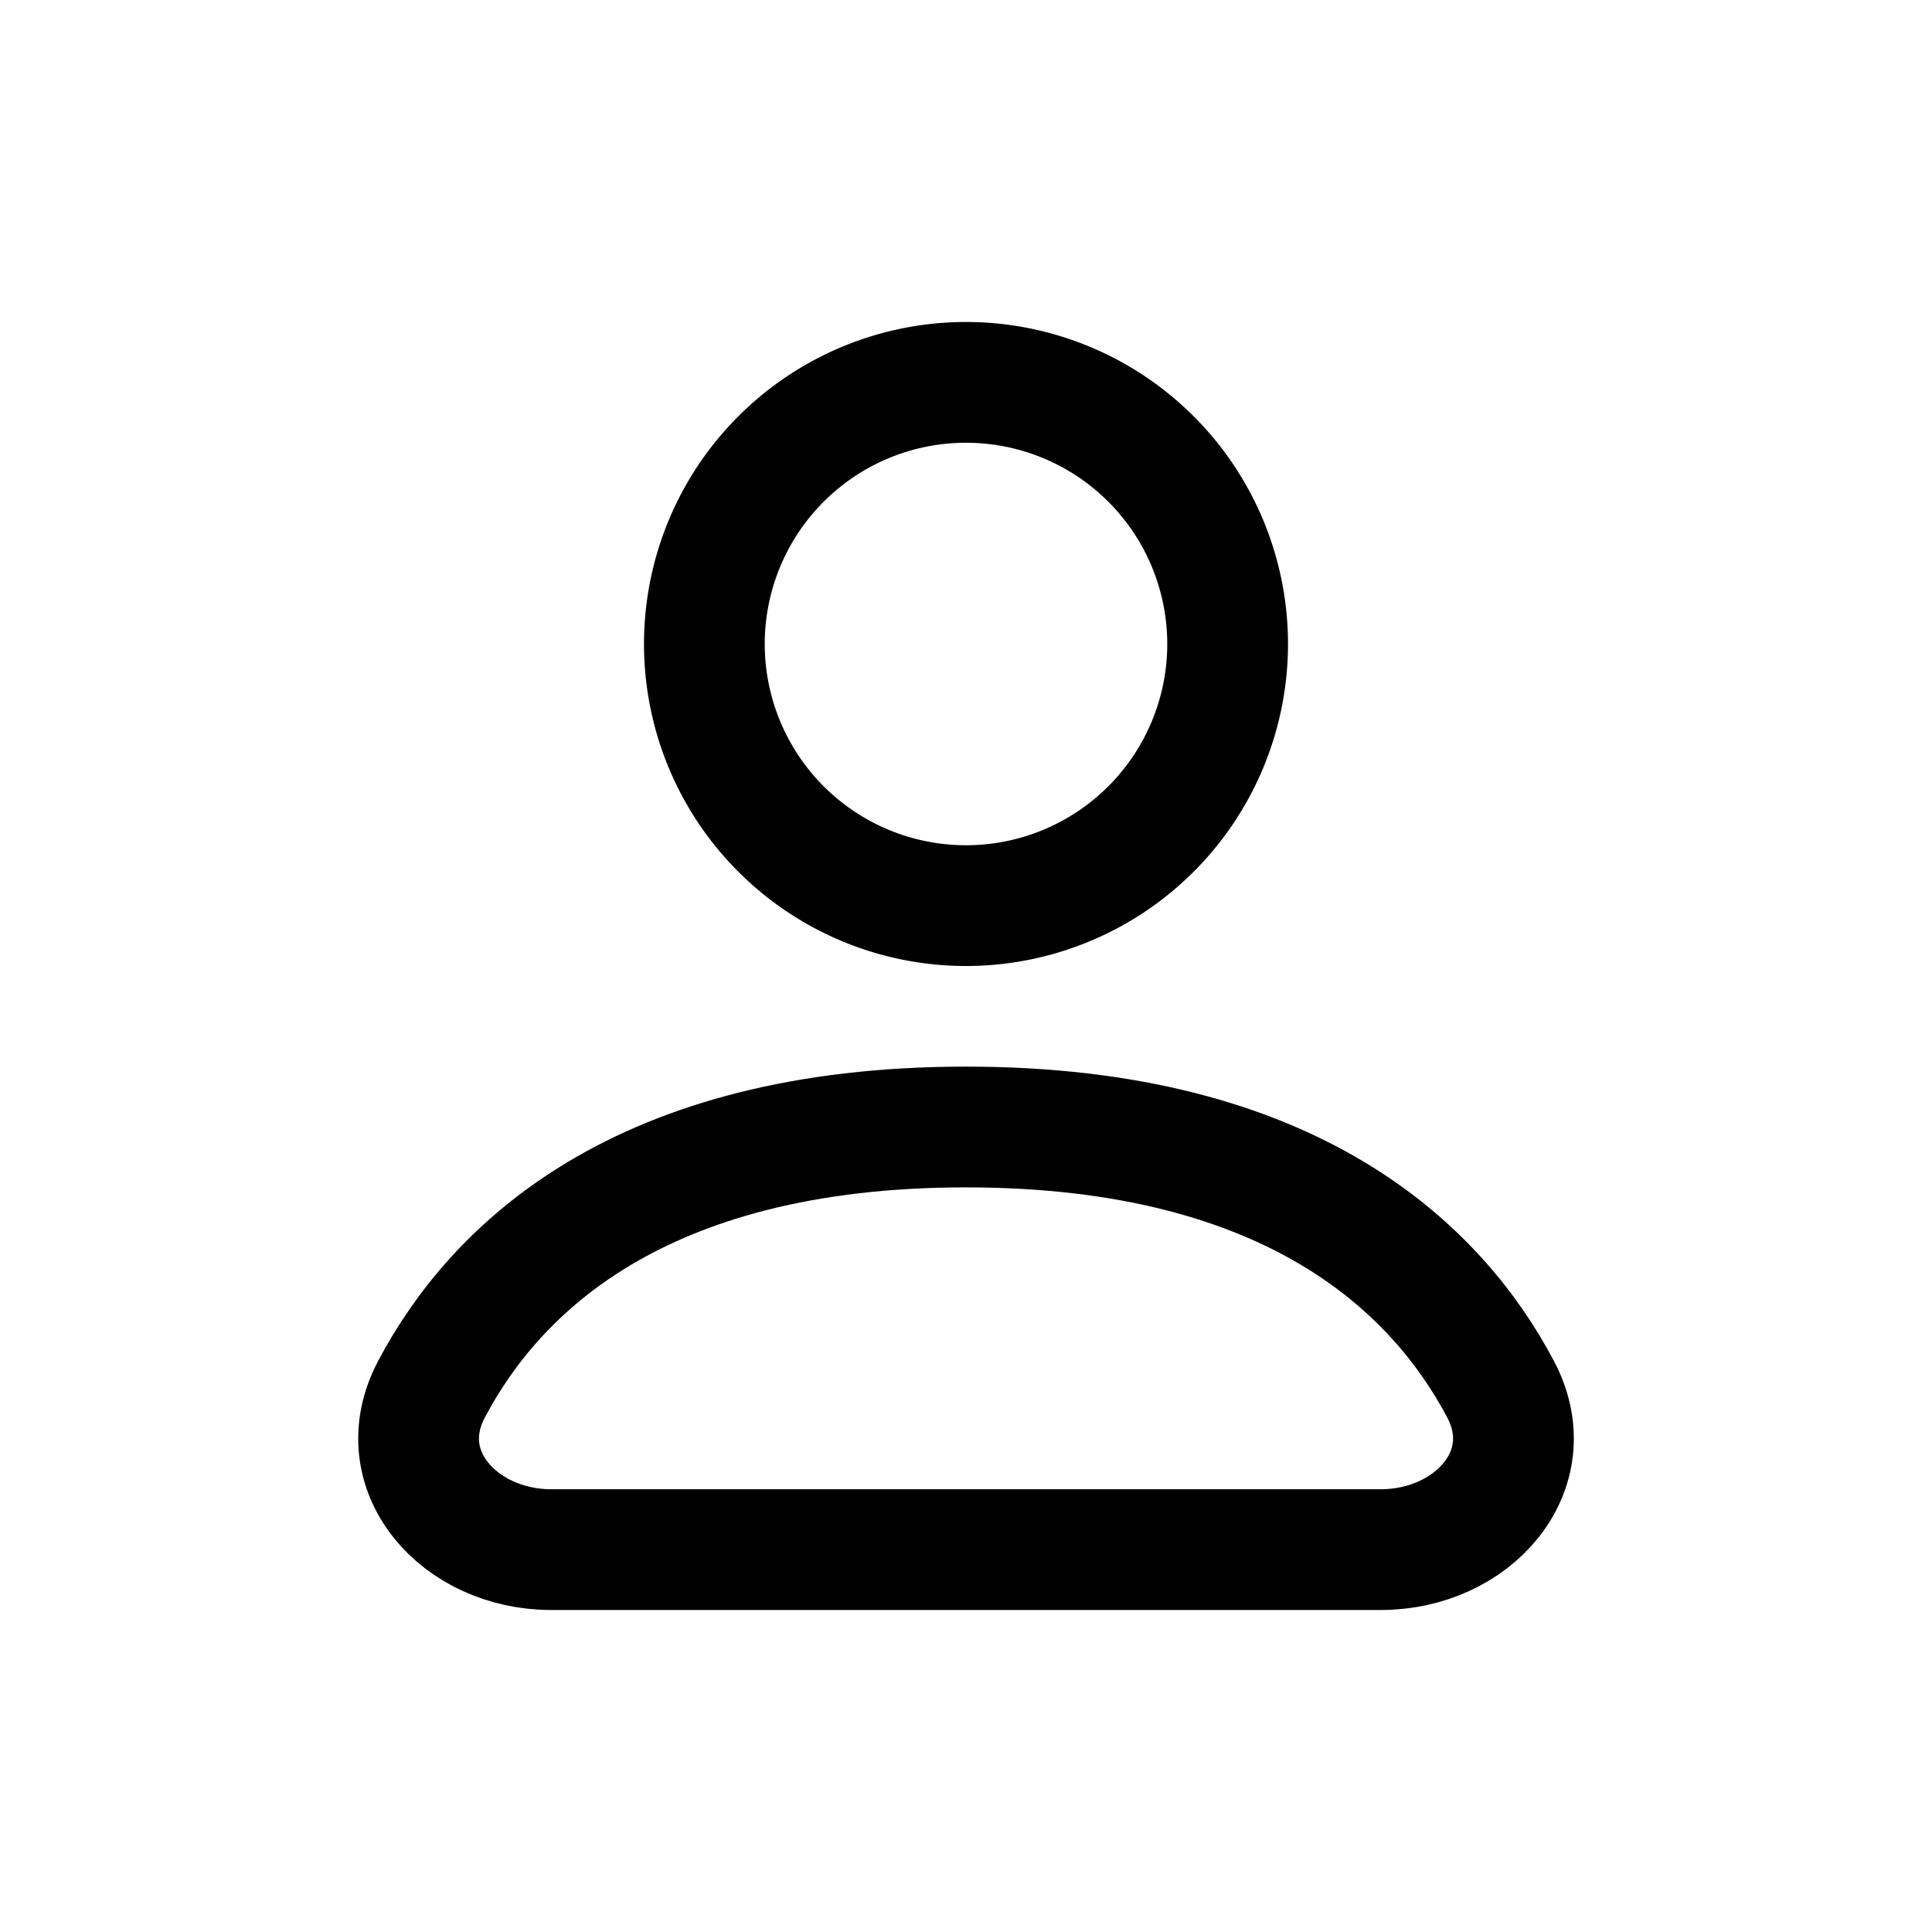 <svg width="19" height="19" fill="none" stroke="currentColor" stroke-linecap="round" stroke-linejoin="round" stroke-width="1.5" viewBox="0 0 24 24" xmlns="http://www.w3.org/2000/svg">
   <path d="M12 4.75a3.25 3.25 0 1 0 0 6.5 3.25 3.25 0 1 0 0-6.5z"></path>
   <path d="M6.848 19.25h10.305c1.141 0 2.021-.982 1.488-1.992C17.856 15.773 16.068 14 12 14s-5.856 1.773-6.64 3.258c-.534 1.01.346 1.992 1.487 1.992Z"></path>
</svg>